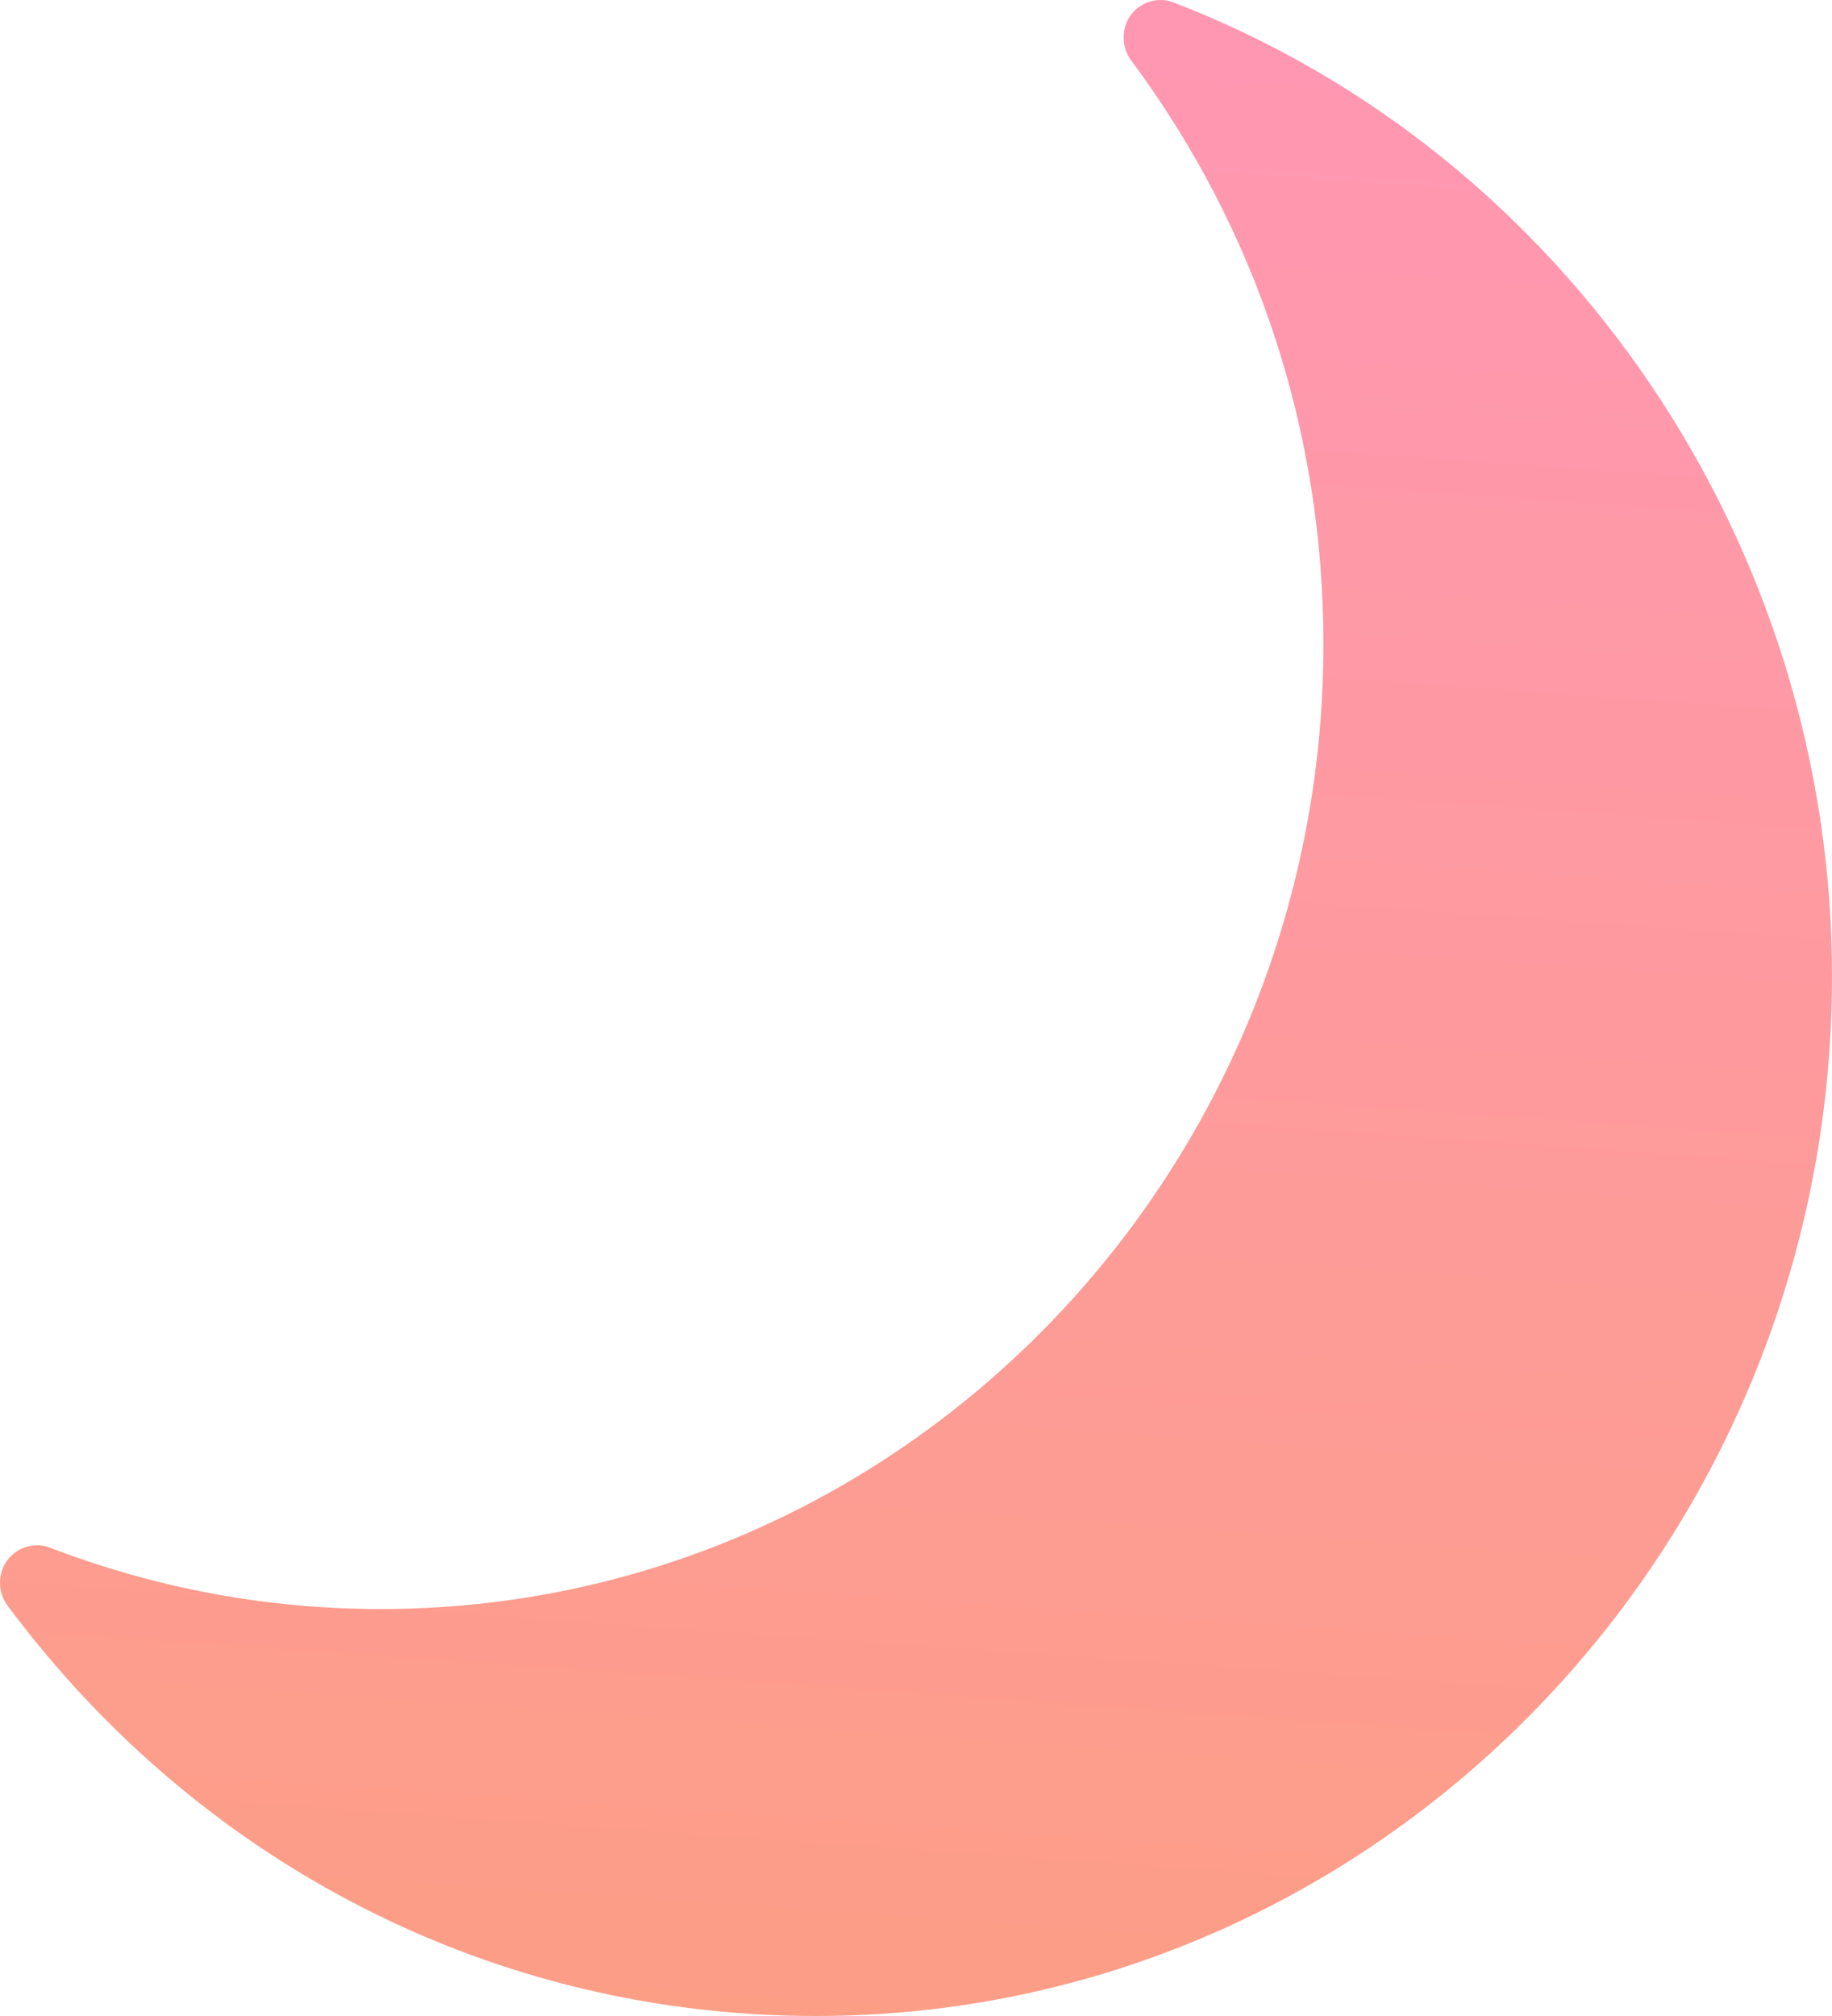<svg width="20" height="22" viewBox="0 0 20 22" fill="none" xmlns="http://www.w3.org/2000/svg">
  <path fill-rule="evenodd" clip-rule="evenodd" d="M12.807 0.025C12.644 -0.038 12.449 0.021 12.345 0.164C12.239 0.311 12.241 0.514 12.348 0.658C13.722 2.505 14.448 4.708 14.448 7.03C14.448 12.835 9.832 17.559 4.158 17.559C2.916 17.559 1.699 17.333 0.54 16.887C0.378 16.826 0.184 16.885 0.079 17.027C-0.027 17.173 -0.026 17.376 0.082 17.521C2.201 20.368 5.419 22 8.908 22C15.024 22 20 16.909 20 10.652C20.001 5.948 17.11 1.677 12.807 0.025L12.807 0.025Z" fill="url(#paint0_linear)"/>
  <defs>
    <linearGradient id="paint0_linear" x1="27.154" y1="41.662" x2="29.969" y2="1.315" gradientUnits="userSpaceOnUse">
      <stop offset="0.001" stop-color="#FAA361"/>
      <stop offset="1" stop-color="#FF97B3"/>
    </linearGradient>
  </defs>
</svg>
